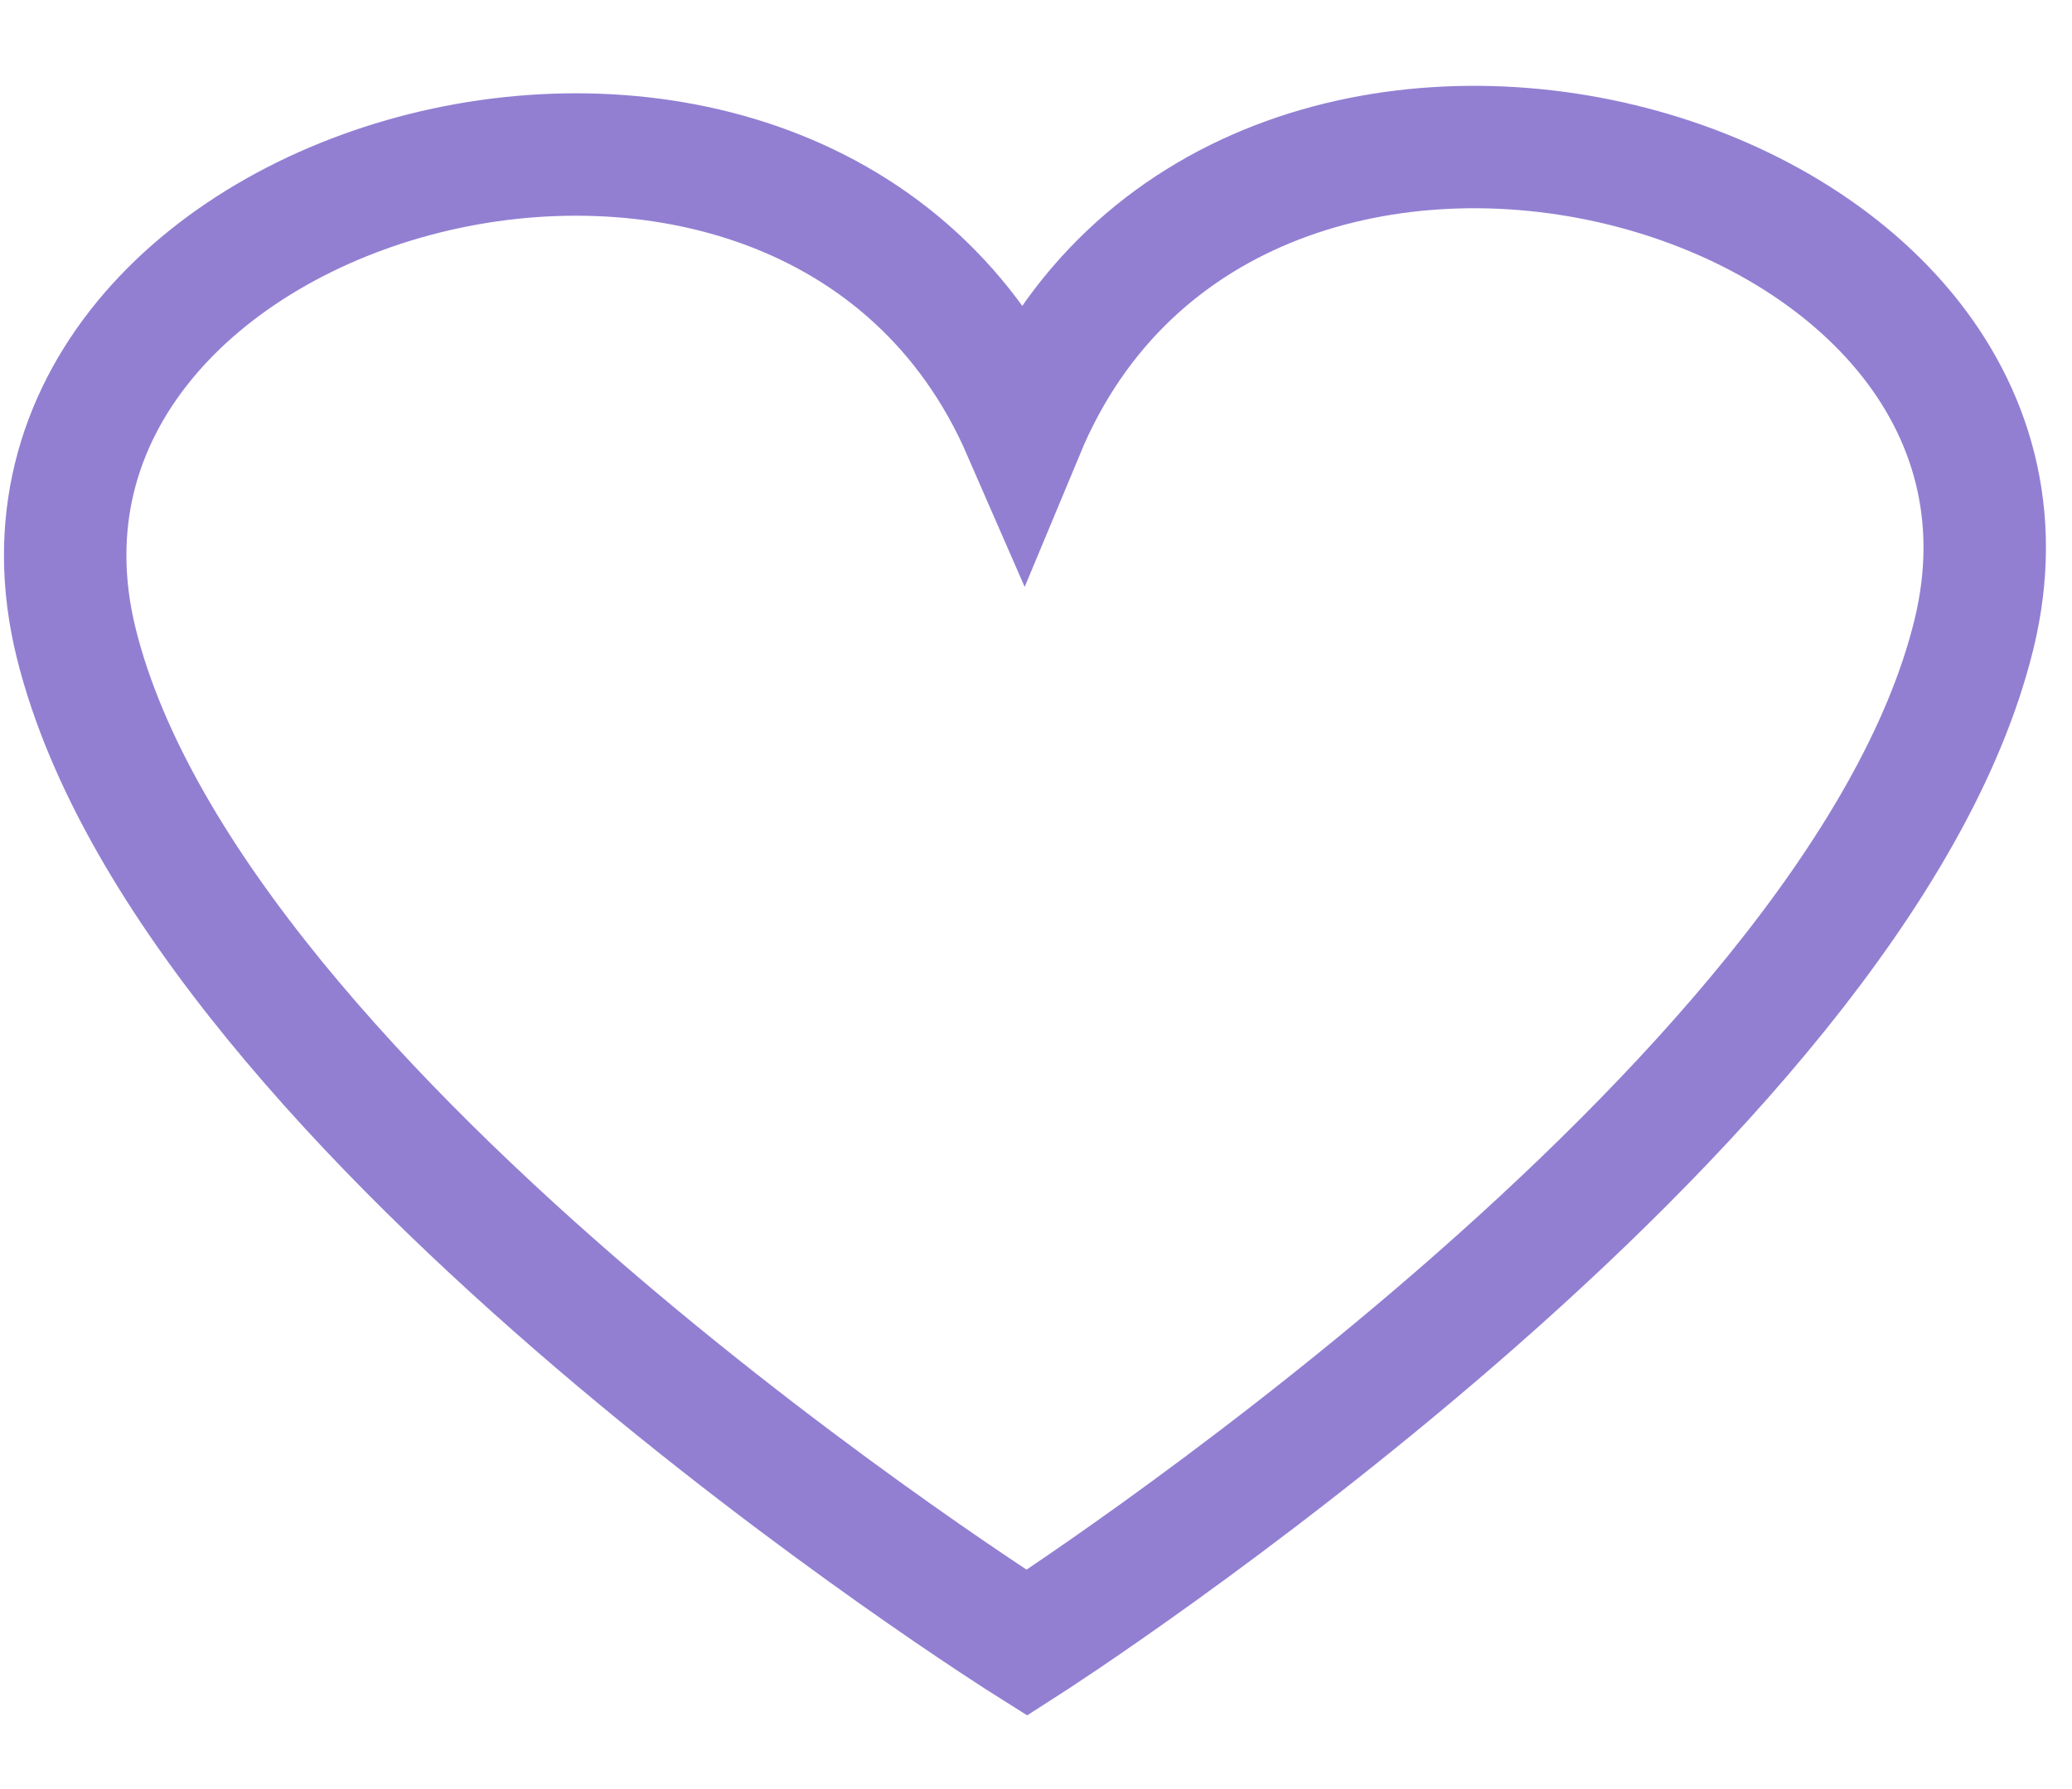 <svg width="22" height="19" viewBox="0 0 22 19" fill="none" xmlns="http://www.w3.org/2000/svg">
<path d="M10.866 4.574C8.567 -0.702 -0.437 1.807 0.81 6.833C2.064 11.884 10.903 17.447 10.903 17.447C10.903 17.447 19.723 11.791 20.959 6.737C22.192 1.689 13.1 -0.795 10.866 4.574Z" stroke="#927FD2" stroke-width="1.3" stroke-miterlimit="10"/>
</svg>
